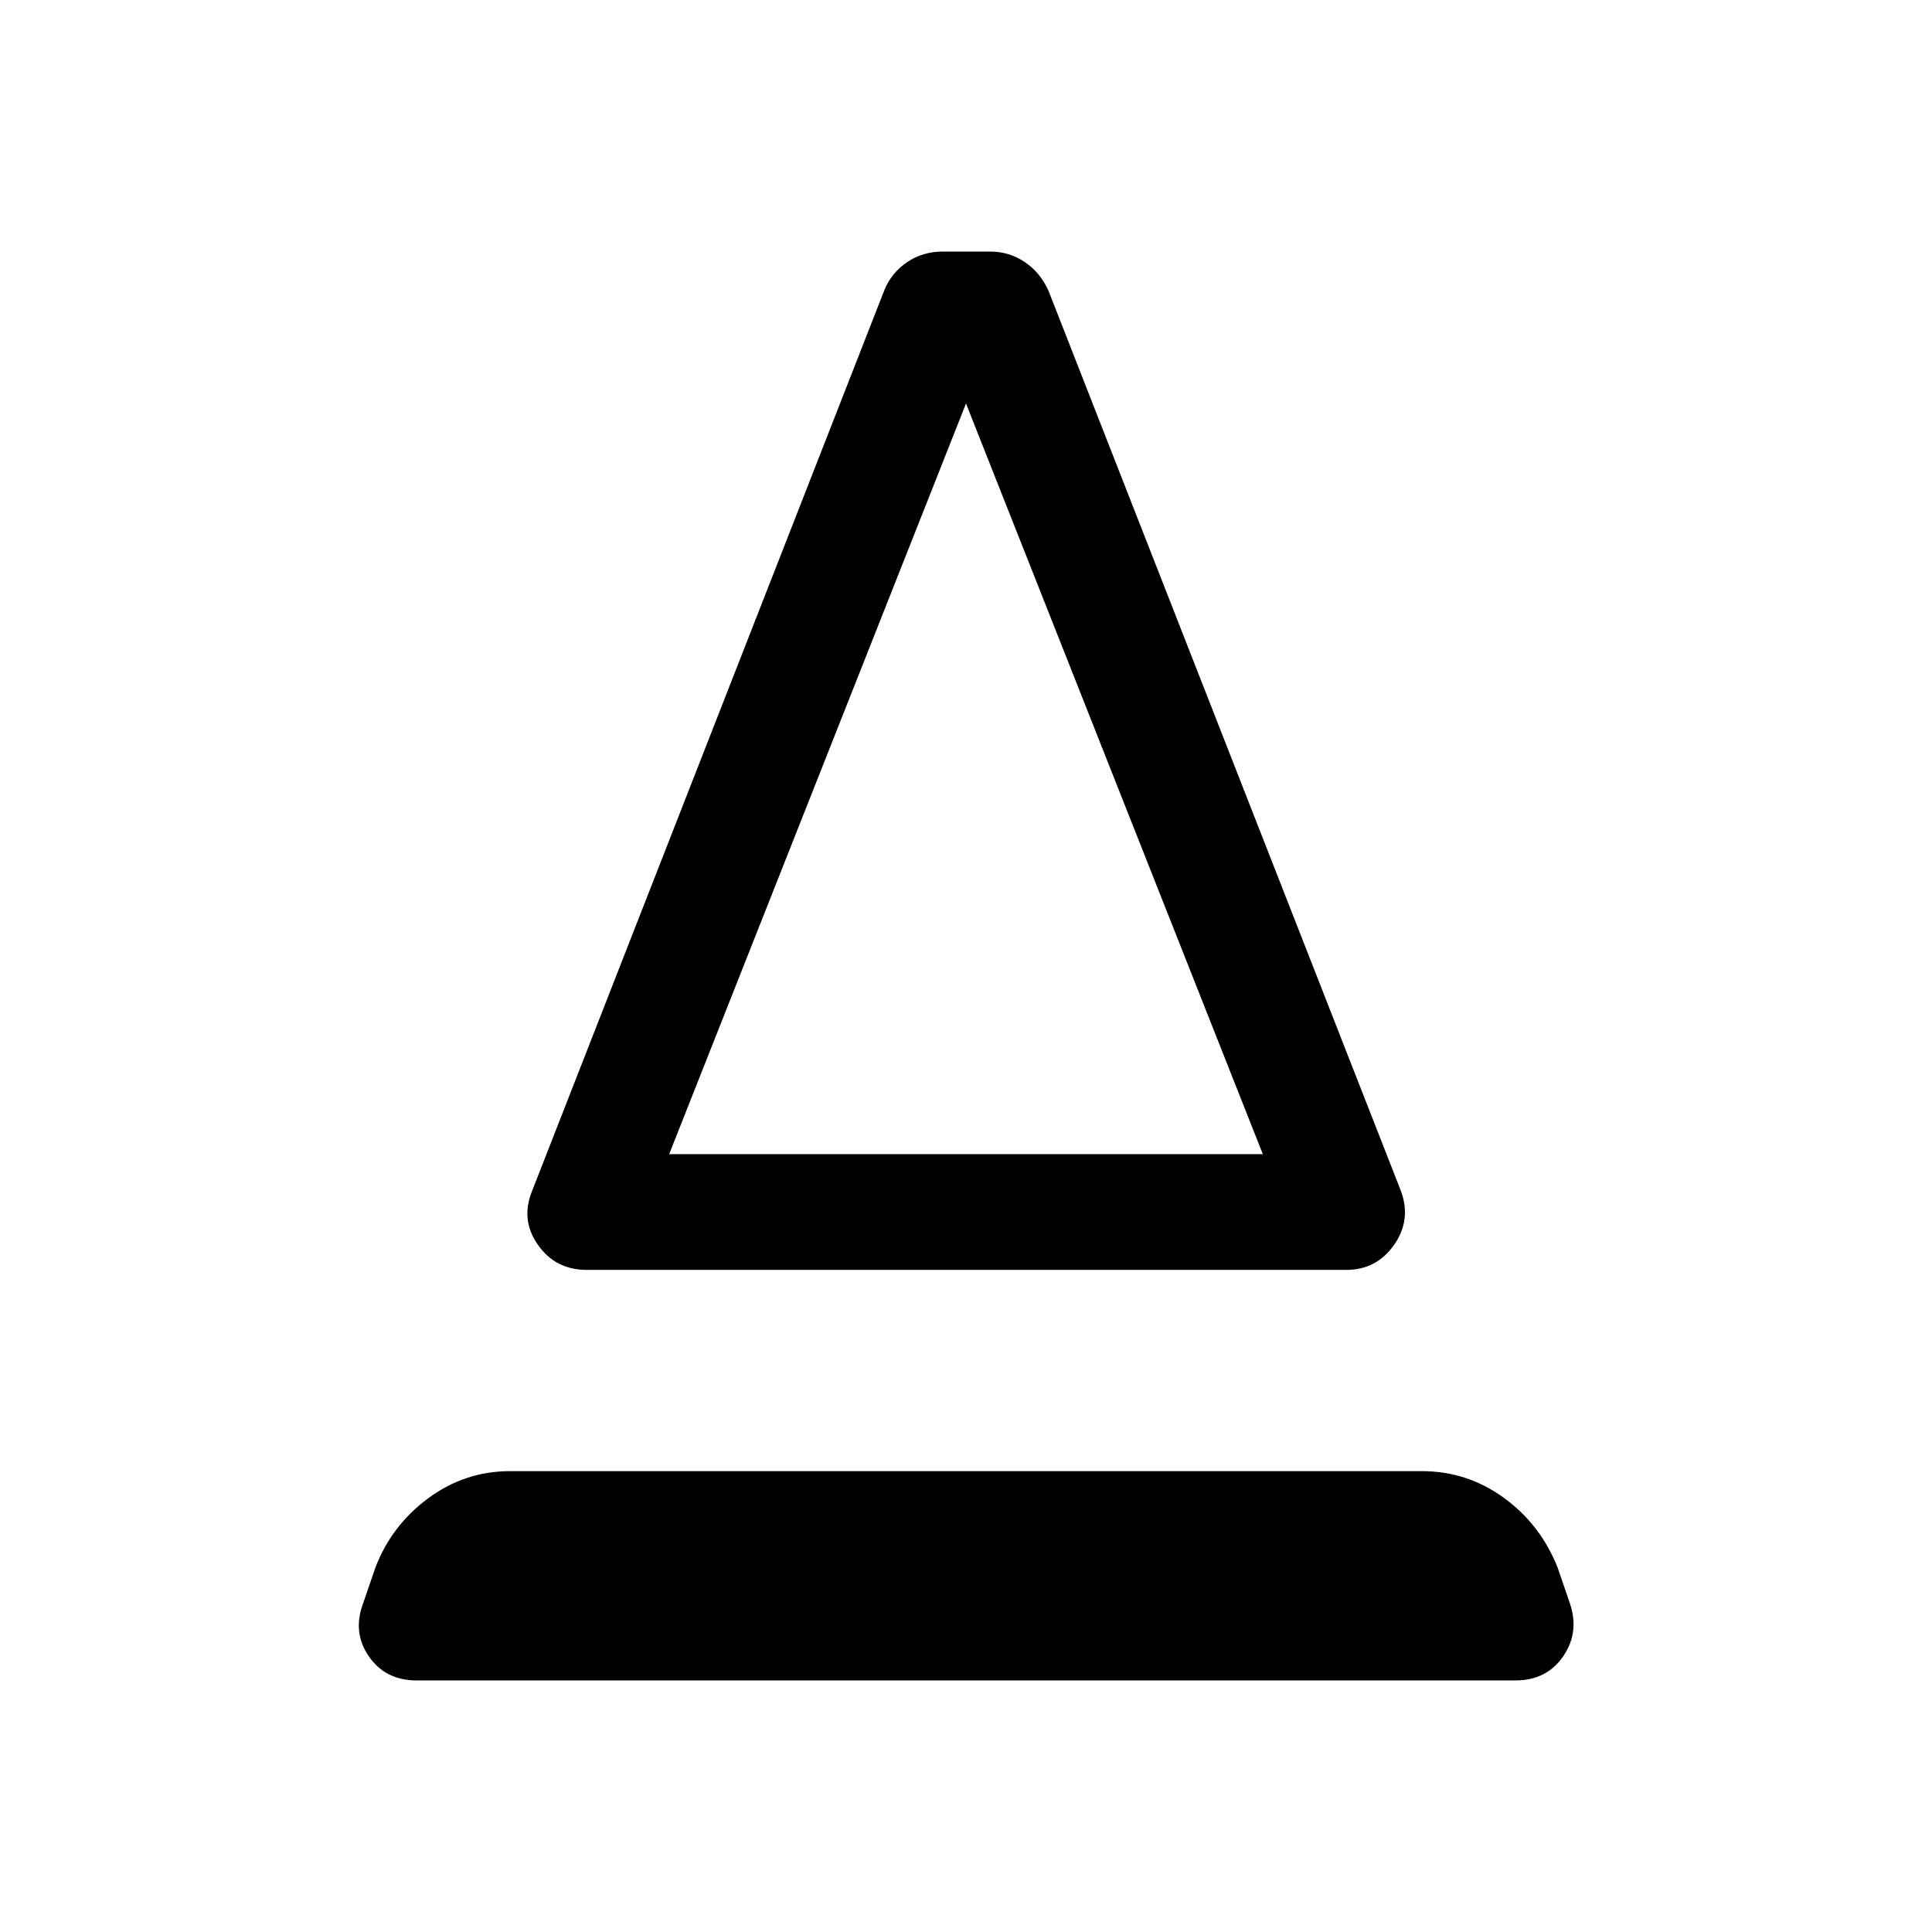 <svg xmlns="http://www.w3.org/2000/svg" height="48" viewBox="0 -960 960 960" width="48"><path d="M291.5-329q-15.5 0-24.25-12.5t-2.75-27l175-447.5q3.5-8.5 11.25-13.75T468.5-835H492q9.5 0 17.25 5.25T521-815.5l175 447q5.5 14.5-3.25 27T669-329H291.5Zm41-57.5h295L480-759.5l-147.5 373Zm0 0h295-295ZM207-125q-15.5 0-23.75-12t-2.75-26.5l6-17.5q8-21 26.25-34.5T253.5-229h453q22.5 0 40.75 13.25T774-181l6 17.5q5 14.5-3.25 26.5T753-125H207Z"/></svg>